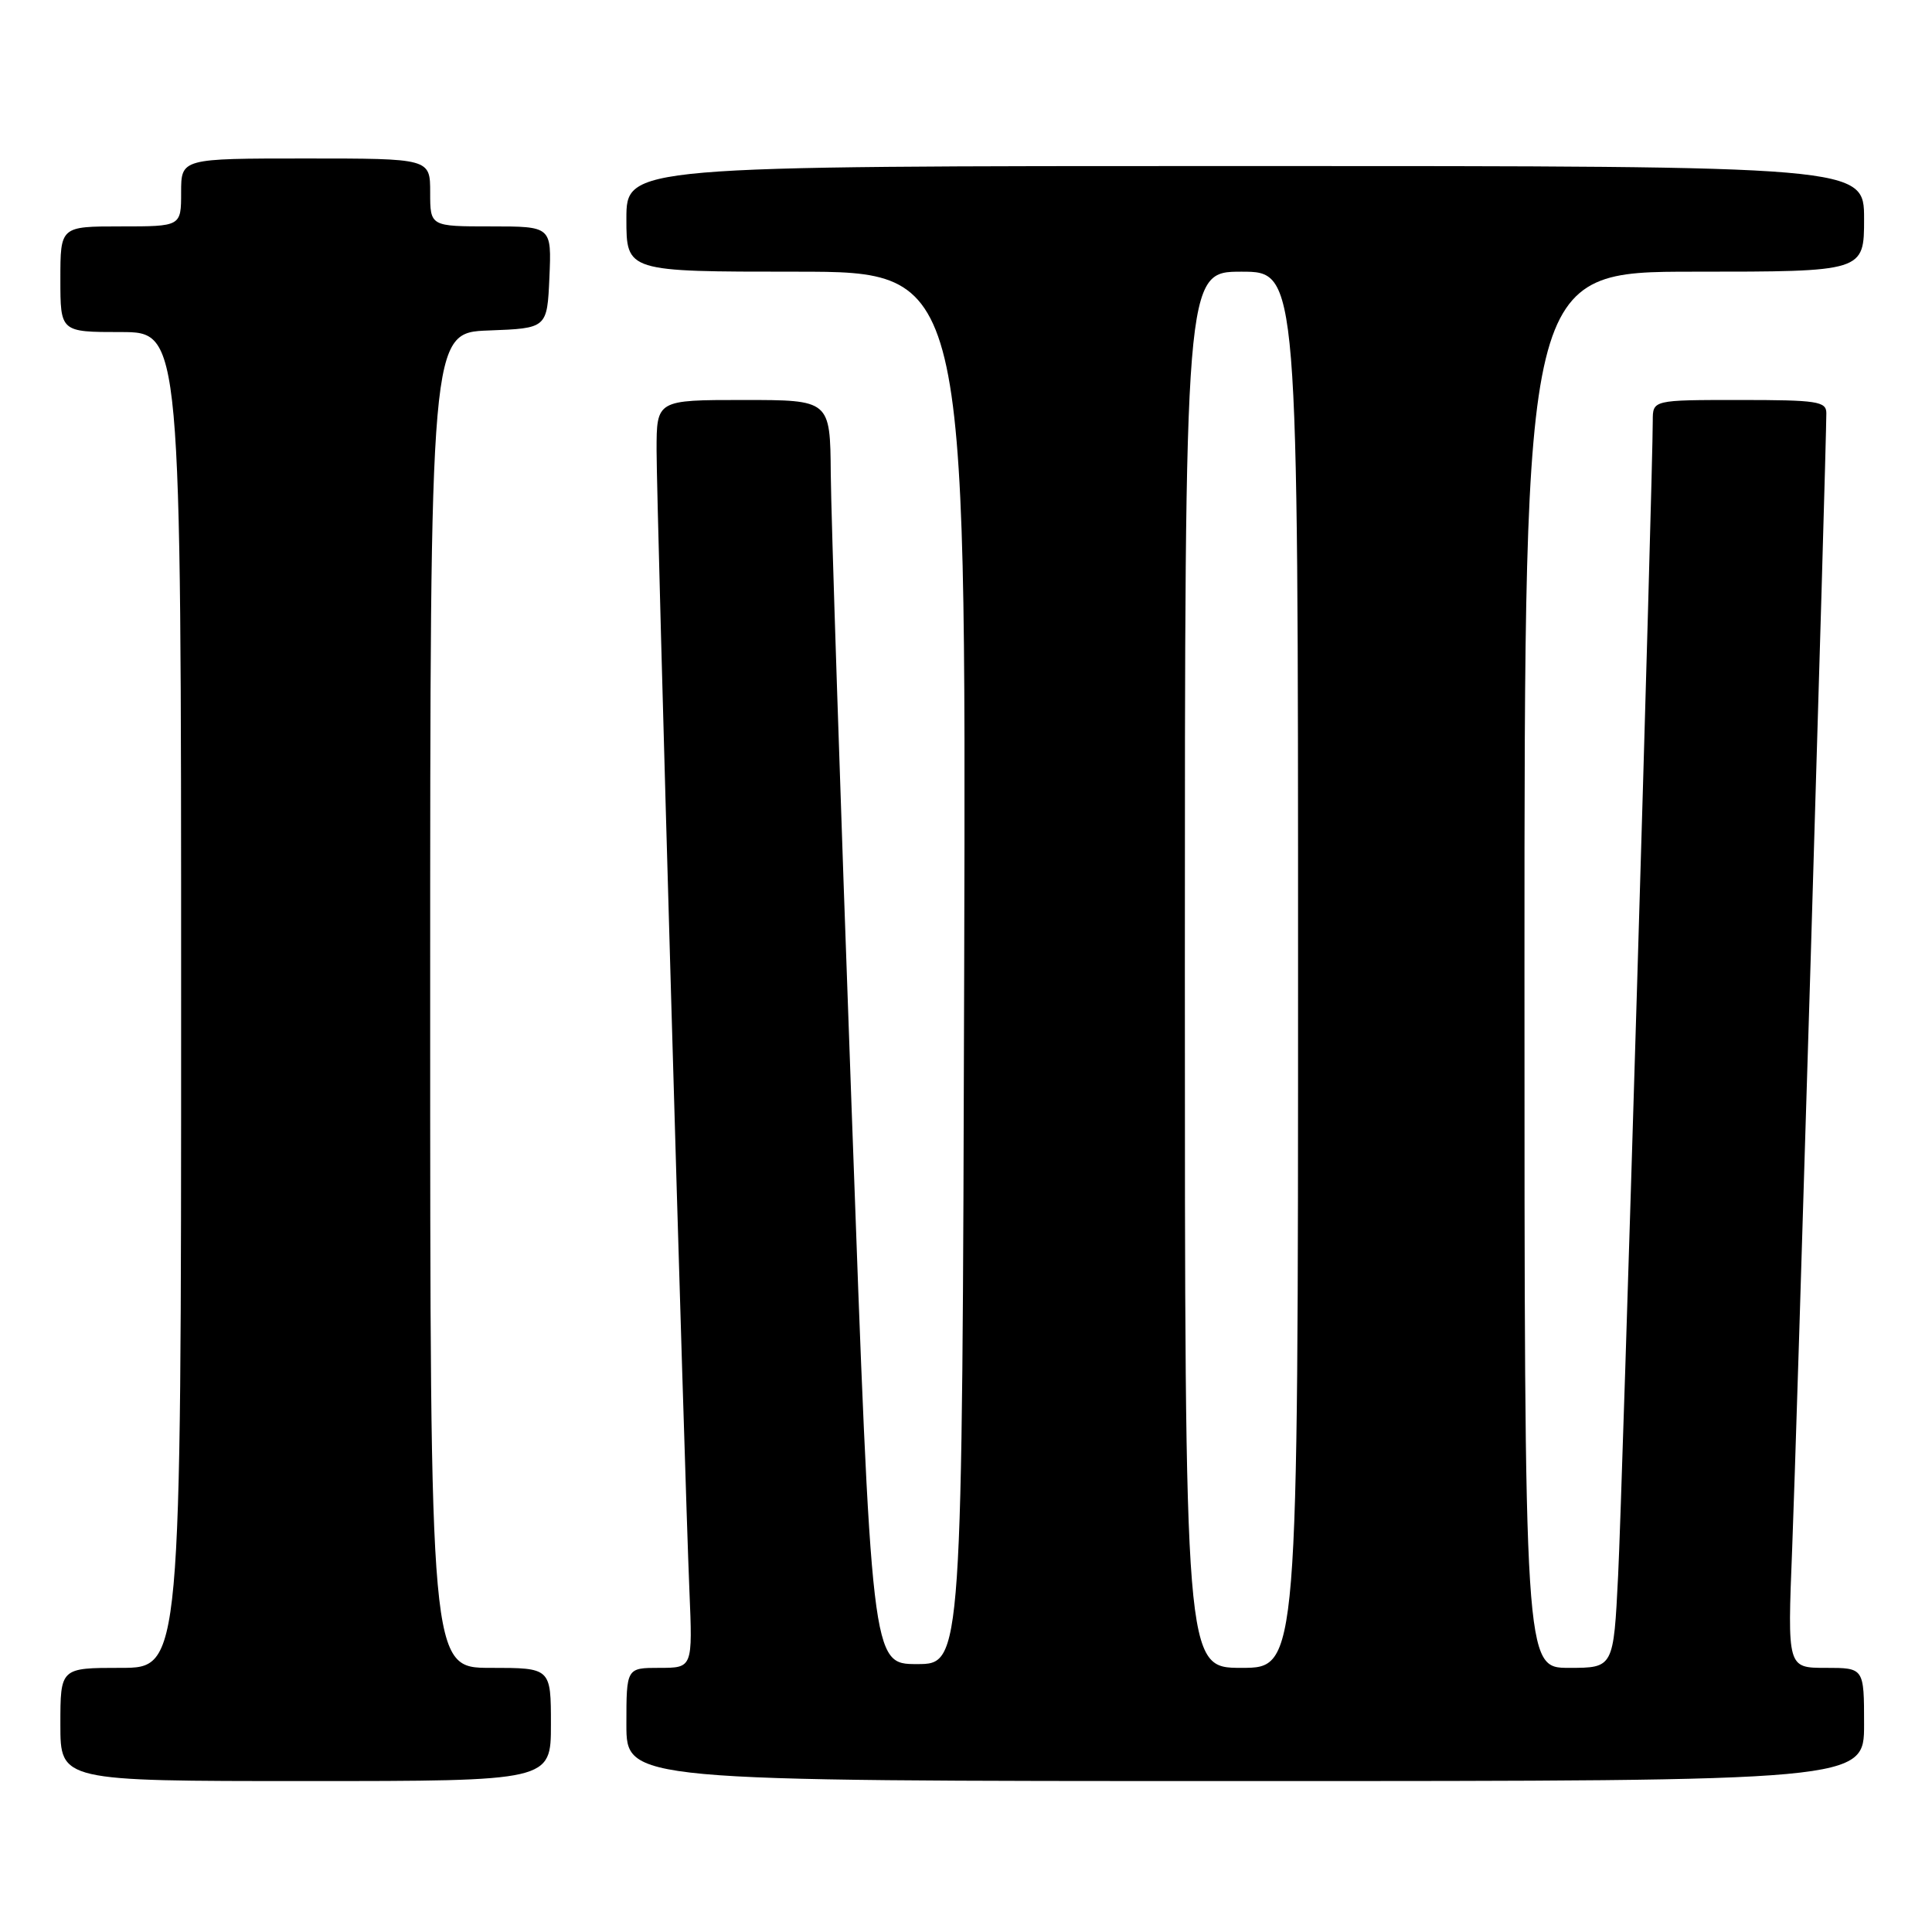 <?xml version="1.0" encoding="UTF-8" standalone="no"?>
<!DOCTYPE svg PUBLIC "-//W3C//DTD SVG 1.1//EN" "http://www.w3.org/Graphics/SVG/1.1/DTD/svg11.dtd" >
<svg xmlns="http://www.w3.org/2000/svg" xmlns:xlink="http://www.w3.org/1999/xlink" version="1.1" viewBox="0 0 256 256">
 <g >
 <path fill="currentColor"
d=" M 73.00 228.50 C 73.00 221.00 73.00 221.00 65.00 221.00 C 57.00 221.00 57.00 221.00 57.00 132.54 C 57.00 44.08 57.00 44.08 64.75 43.79 C 72.50 43.50 72.50 43.50 72.80 36.75 C 73.09 30.00 73.09 30.00 65.05 30.00 C 57.00 30.00 57.00 30.00 57.00 25.50 C 57.00 21.00 57.00 21.00 40.50 21.00 C 24.00 21.00 24.00 21.00 24.00 25.50 C 24.00 30.00 24.00 30.00 16.00 30.00 C 8.00 30.00 8.00 30.00 8.00 37.00 C 8.00 44.00 8.00 44.00 16.00 44.00 C 24.00 44.00 24.00 44.00 24.00 132.50 C 24.00 221.00 24.00 221.00 16.00 221.00 C 8.00 221.00 8.00 221.00 8.00 228.50 C 8.00 236.00 8.00 236.00 40.50 236.00 C 73.00 236.00 73.00 236.00 73.00 228.50 Z  M 247.00 228.50 C 247.00 221.00 247.00 221.00 241.92 221.00 C 236.84 221.00 236.84 221.00 237.47 205.25 C 238.02 191.62 241.99 59.55 242.00 54.75 C 242.00 53.18 240.79 53.00 230.50 53.00 C 219.00 53.00 219.00 53.00 219.00 55.75 C 219.01 62.79 214.96 197.93 214.41 208.75 C 213.80 221.00 213.80 221.00 207.90 221.00 C 202.00 221.00 202.00 221.00 202.00 128.50 C 202.00 36.00 202.00 36.00 224.50 36.00 C 247.00 36.00 247.00 36.00 247.00 29.00 C 247.00 22.00 247.00 22.00 165.00 22.00 C 83.00 22.00 83.00 22.00 83.00 29.00 C 83.00 36.00 83.00 36.00 105.51 36.00 C 128.01 36.00 128.01 36.00 127.76 128.25 C 127.50 220.50 127.50 220.50 121.50 220.50 C 115.50 220.50 115.50 220.50 112.83 146.50 C 111.35 105.80 110.12 68.11 110.08 62.75 C 110.00 53.00 110.00 53.00 98.50 53.00 C 87.00 53.00 87.00 53.00 87.00 59.67 C 87.00 67.12 90.68 194.74 91.35 210.75 C 91.78 221.00 91.78 221.00 87.39 221.00 C 83.00 221.00 83.00 221.00 83.00 228.50 C 83.00 236.00 83.00 236.00 165.00 236.00 C 247.00 236.00 247.00 236.00 247.00 228.50 Z  M 157.00 128.50 C 157.00 36.00 157.00 36.00 164.50 36.00 C 172.00 36.00 172.00 36.00 172.00 128.50 C 172.00 221.00 172.00 221.00 164.50 221.00 C 157.00 221.00 157.00 221.00 157.00 128.50 Z "/>
</g>
</svg>